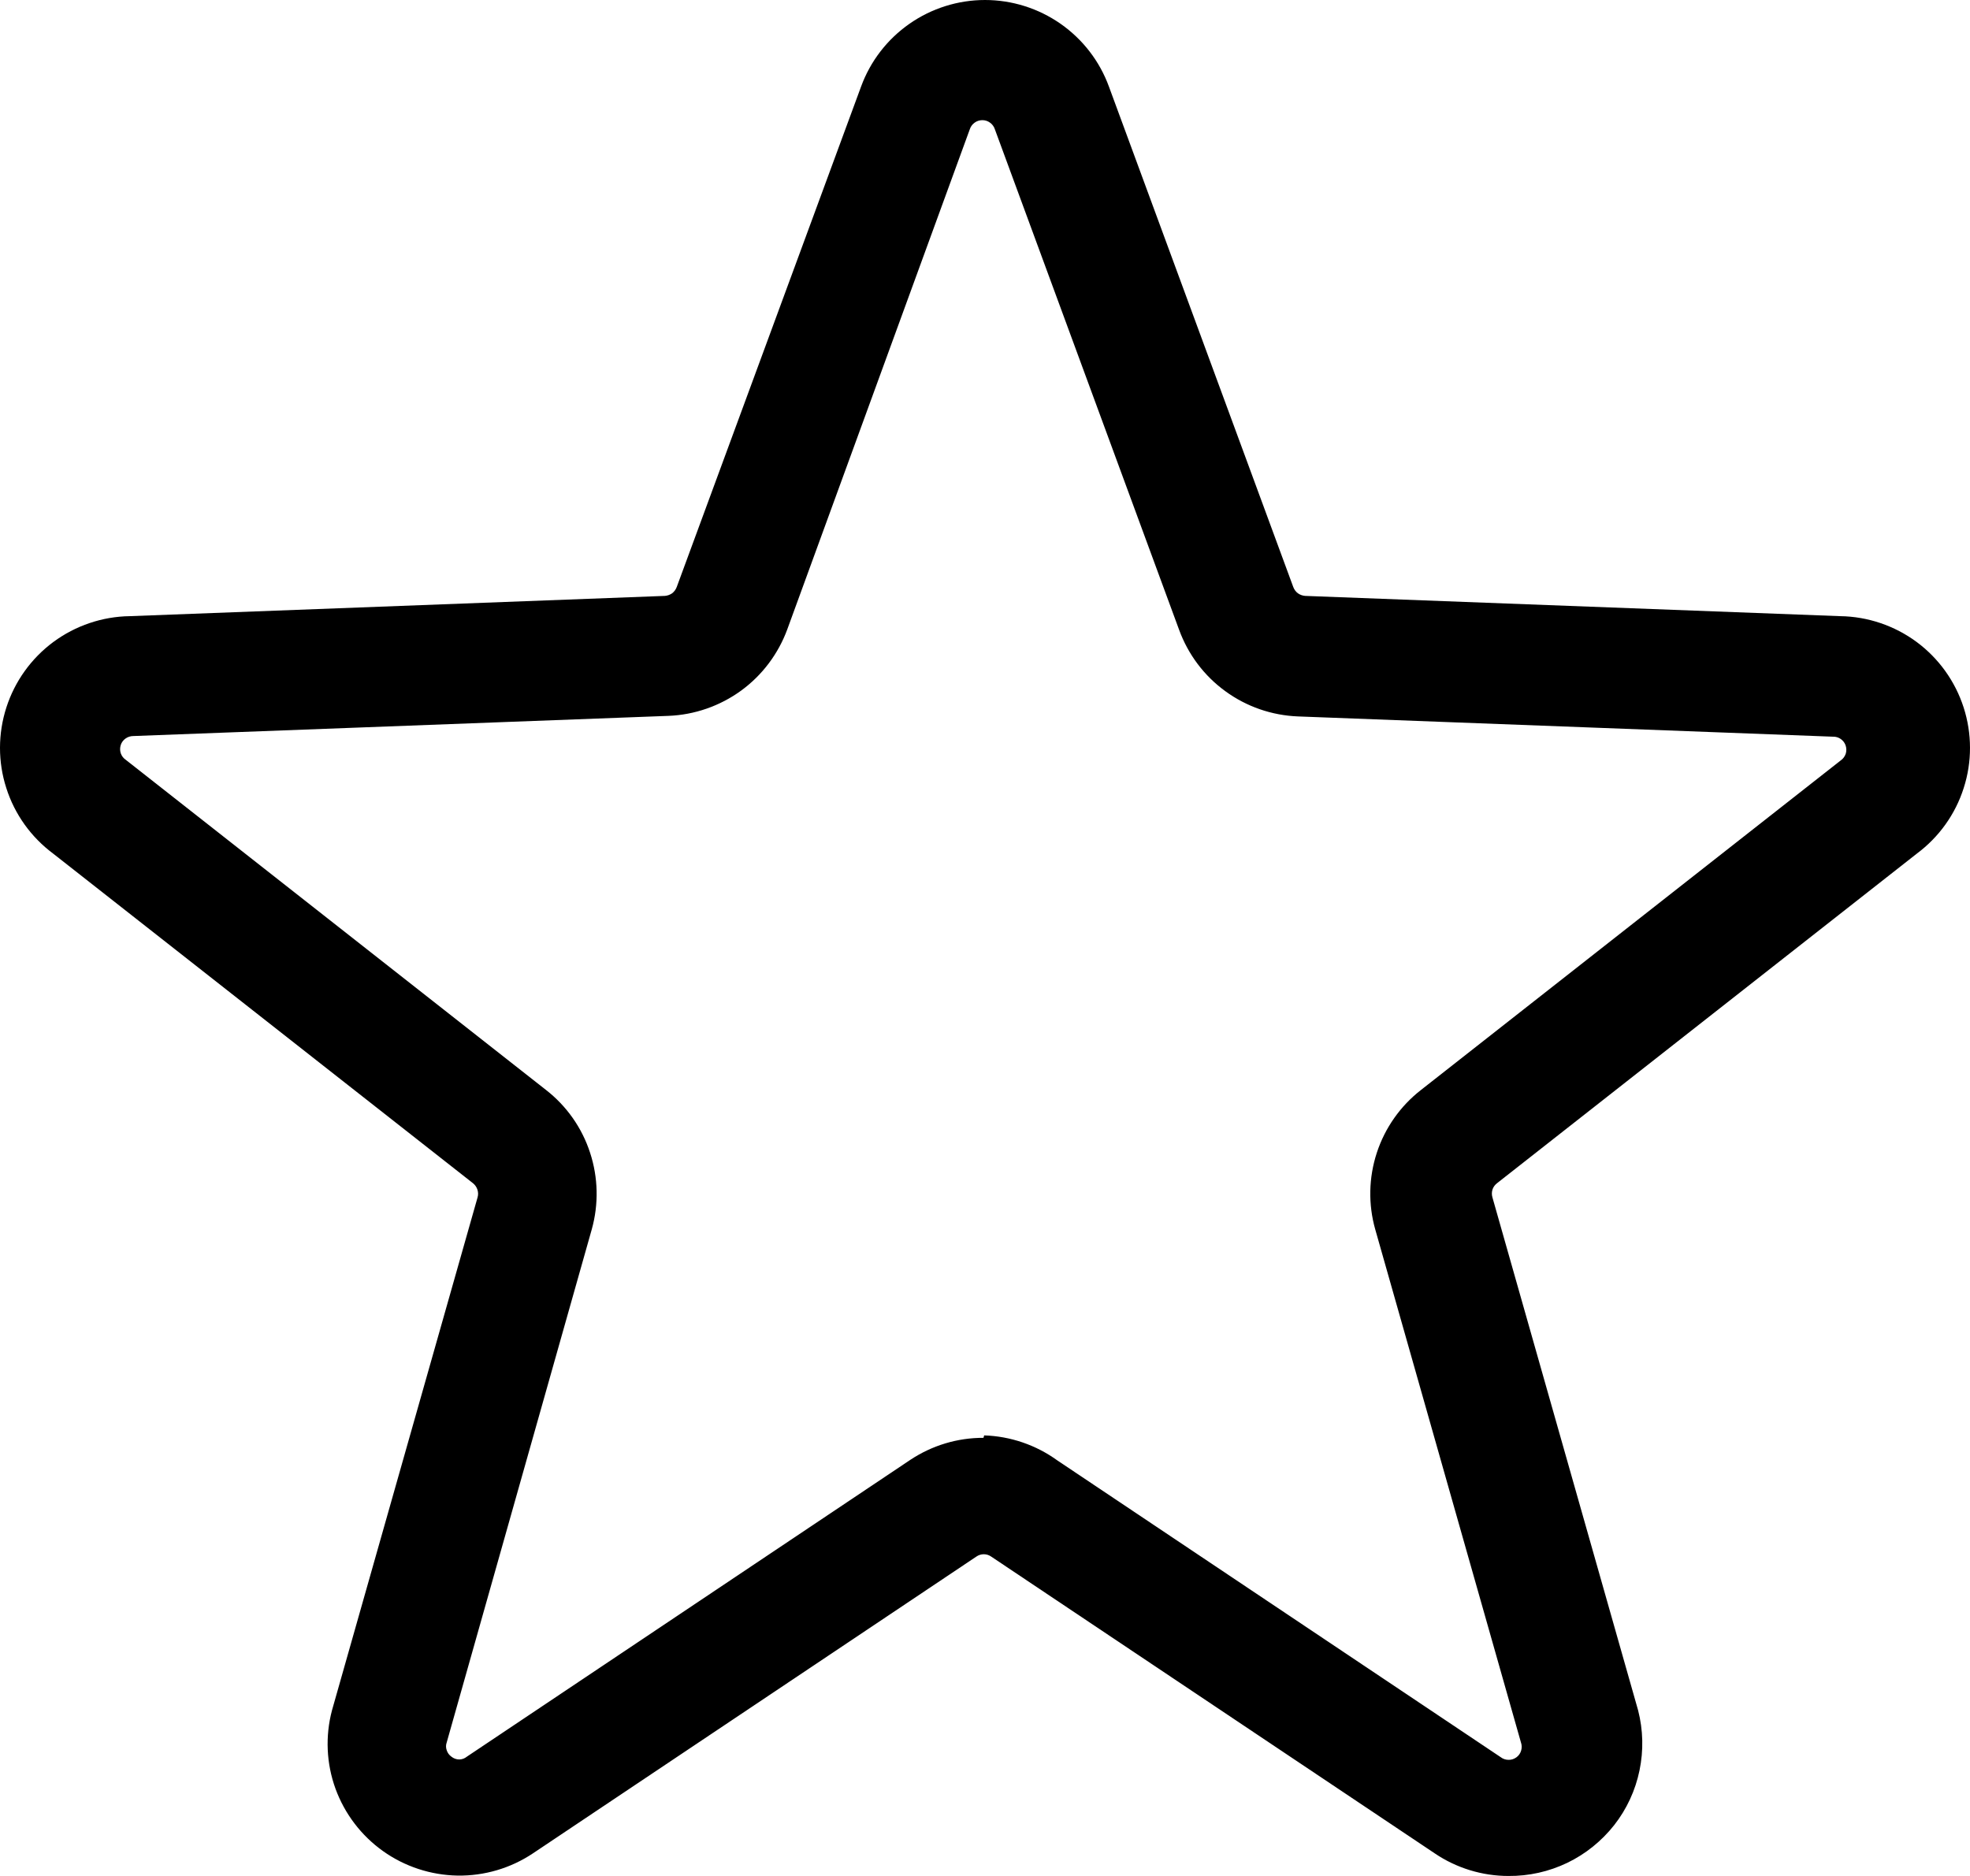<svg width="21" height="20" viewBox="0 0 21 20" fill="none" xmlns="http://www.w3.org/2000/svg">
<path d="M16.08 20C15.8 20 15.526 19.916 15.294 19.759L10.566 16.595C10.543 16.579 10.516 16.57 10.487 16.57C10.459 16.57 10.431 16.579 10.408 16.595L5.681 19.759C5.443 19.918 5.163 20 4.878 19.996C4.592 19.991 4.315 19.9 4.083 19.735C3.85 19.569 3.674 19.337 3.576 19.069C3.479 18.801 3.466 18.51 3.539 18.234L5.091 12.765C5.099 12.738 5.098 12.709 5.089 12.682C5.08 12.655 5.063 12.631 5.04 12.613L0.566 9.1C0.331 8.925 0.156 8.681 0.067 8.401C-0.023 8.122 -0.022 7.821 0.068 7.542C0.158 7.263 0.333 7.019 0.569 6.844C0.805 6.67 1.09 6.573 1.384 6.569L7.087 6.353C7.115 6.351 7.142 6.341 7.165 6.325C7.187 6.308 7.204 6.285 7.214 6.258L9.179 0.923C9.278 0.652 9.458 0.419 9.694 0.254C9.93 0.089 10.212 0 10.5 0C10.788 0 11.07 0.089 11.306 0.254C11.542 0.419 11.722 0.652 11.821 0.923L13.786 6.258C13.796 6.285 13.813 6.308 13.835 6.325C13.858 6.341 13.885 6.351 13.913 6.353L19.616 6.569C19.91 6.573 20.195 6.67 20.431 6.844C20.667 7.019 20.842 7.263 20.932 7.542C21.022 7.821 21.023 8.122 20.933 8.401C20.844 8.681 20.669 8.925 20.434 9.1L15.96 12.613C15.937 12.63 15.919 12.654 15.91 12.681C15.901 12.709 15.901 12.738 15.909 12.765L17.462 18.234C17.516 18.444 17.521 18.663 17.477 18.875C17.433 19.088 17.341 19.287 17.207 19.458C17.073 19.628 16.902 19.766 16.707 19.86C16.511 19.954 16.297 20.002 16.08 20ZM10.491 15.303C10.771 15.312 11.043 15.405 11.27 15.569L15.998 18.734C16.021 18.752 16.051 18.762 16.081 18.762C16.111 18.763 16.14 18.753 16.165 18.735C16.189 18.718 16.207 18.692 16.215 18.664C16.224 18.635 16.223 18.604 16.213 18.576L14.66 13.107C14.584 12.839 14.59 12.554 14.677 12.289C14.764 12.024 14.928 11.791 15.148 11.62L19.622 8.107C19.647 8.09 19.665 8.065 19.675 8.037C19.684 8.009 19.684 7.978 19.675 7.95C19.666 7.921 19.648 7.897 19.623 7.879C19.599 7.862 19.57 7.853 19.54 7.854L13.837 7.638C13.557 7.627 13.288 7.534 13.062 7.369C12.836 7.205 12.665 6.977 12.569 6.714L10.605 1.378C10.596 1.35 10.578 1.325 10.554 1.308C10.53 1.29 10.501 1.281 10.472 1.281C10.442 1.281 10.413 1.29 10.389 1.308C10.365 1.325 10.347 1.35 10.338 1.378L8.393 6.708C8.297 6.97 8.126 7.198 7.9 7.363C7.674 7.527 7.405 7.621 7.125 7.632L1.422 7.847C1.392 7.847 1.363 7.856 1.339 7.873C1.314 7.89 1.296 7.915 1.287 7.943C1.278 7.972 1.278 8.002 1.287 8.03C1.297 8.059 1.315 8.083 1.34 8.1L5.82 11.62C6.04 11.791 6.204 12.024 6.29 12.289C6.377 12.554 6.383 12.839 6.308 13.107L4.762 18.576C4.752 18.603 4.752 18.633 4.762 18.66C4.771 18.688 4.788 18.711 4.812 18.728C4.835 18.747 4.865 18.758 4.895 18.758C4.925 18.758 4.954 18.747 4.977 18.728L9.705 15.563C9.936 15.41 10.207 15.328 10.484 15.329L10.491 15.303Z" fill="currentColor"/>
</svg>
